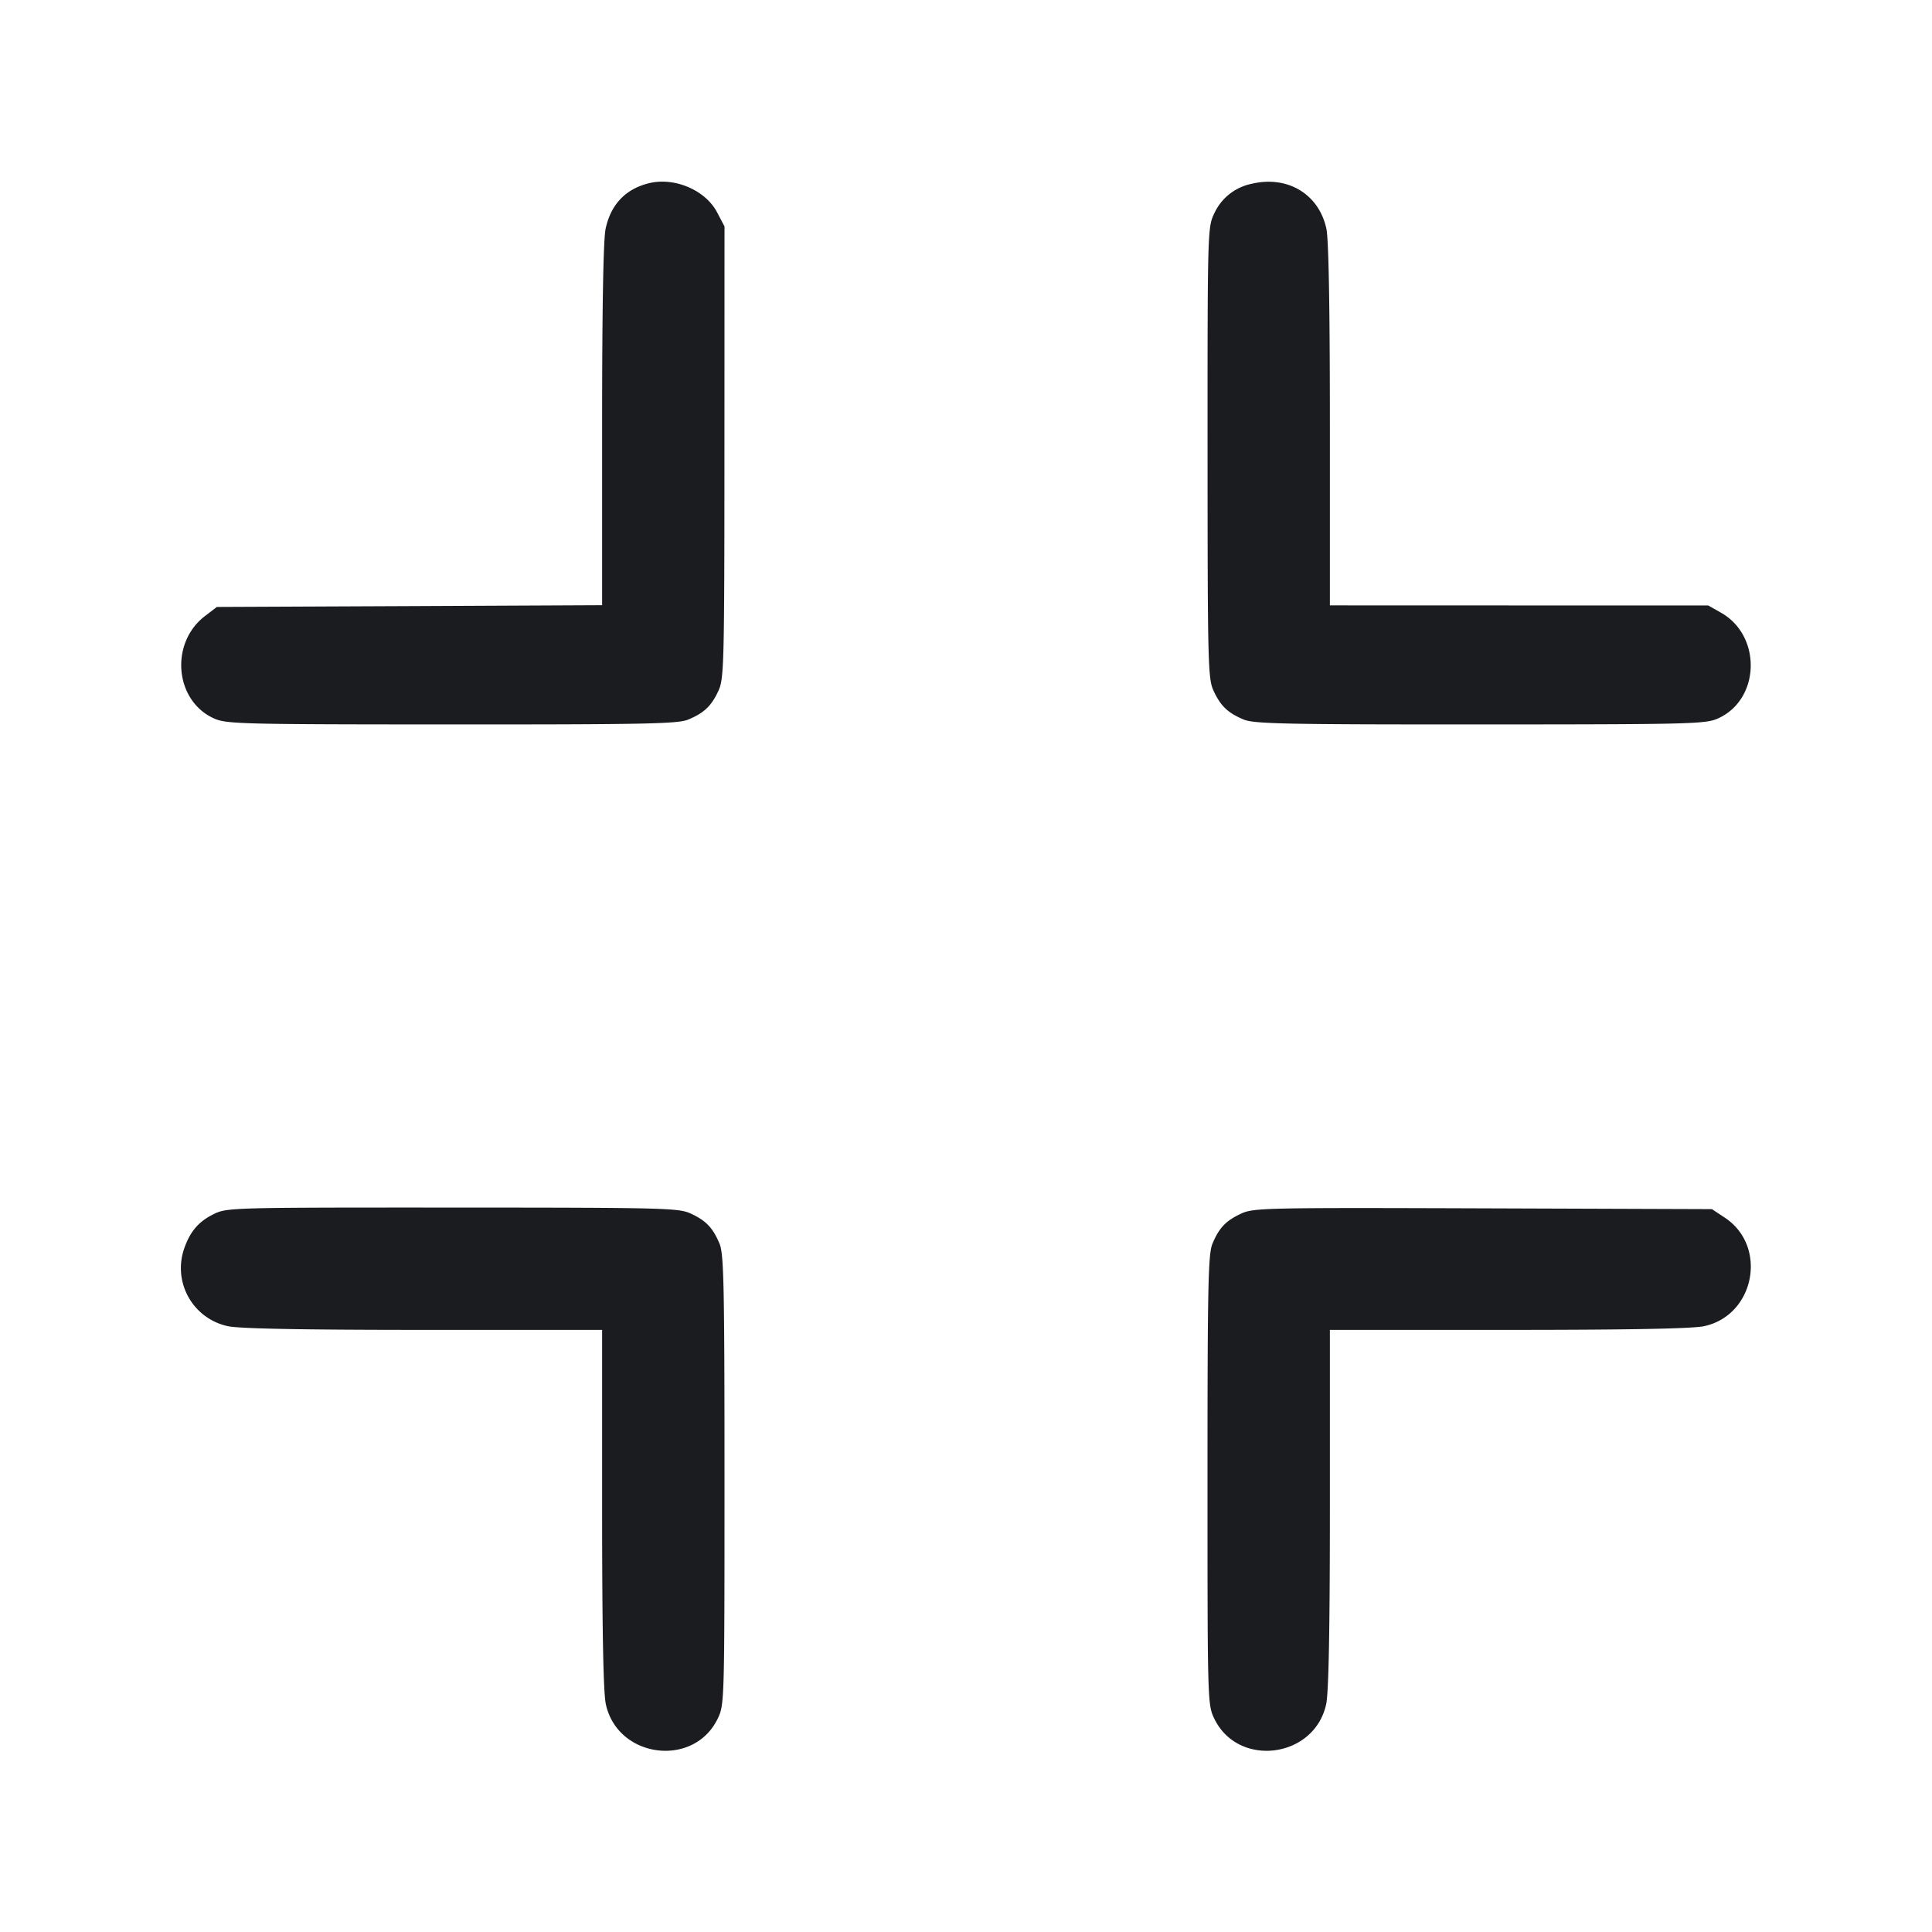 <svg xmlns="http://www.w3.org/2000/svg" width="32" height="32" fill="none"><path fill="#1A1C1F" fill-rule="evenodd" d="M10.747 3.035c-.387.096-.629.351-.716.753-.038.177-.058 1.303-.058 3.253v2.983l-3.191.015-3.19.014-.196.15c-.586.447-.504 1.4.145 1.695.207.094.427.1 3.941.101 3.23.001 3.747-.01 3.918-.081.264-.111.383-.224.5-.478.092-.2.098-.438.099-3.952L12 3.75l-.124-.235c-.193-.367-.706-.585-1.129-.48m9.981.01a.87.87 0 0 0-.617.492c-.109.227-.111.287-.11 3.96.001 3.505.007 3.743.099 3.943.117.254.236.367.5.478.171.071.688.082 3.918.081 3.514-.001 3.734-.007 3.941-.101.696-.316.724-1.366.046-1.75l-.212-.12H25.16l-3.133-.001V7.043c0-1.951-.02-3.078-.058-3.255-.124-.574-.645-.887-1.241-.743M3.533 20.113c-.246.121-.388.29-.485.575a.984.984 0 0 0 .728 1.278c.192.041 1.235.061 3.24.061h2.957v2.957c0 2.005.02 3.048.061 3.24.192.898 1.456 1.063 1.853.243.112-.232.113-.272.113-3.952 0-3.226-.011-3.744-.082-3.915-.111-.264-.224-.383-.478-.5-.2-.092-.438-.098-3.947-.099-3.691-.001-3.736 0-3.96.112M20.56 20.1c-.254.117-.368.236-.478.5-.071.171-.082.689-.082 3.915 0 3.68.001 3.72.113 3.952.397.82 1.661.655 1.853-.243.041-.192.061-1.235.061-3.24v-2.957h2.957c2.005 0 3.048-.02 3.24-.061.841-.18 1.06-1.324.345-1.797l-.214-.142-3.791-.013c-3.589-.012-3.802-.008-4.004.086"/></svg>